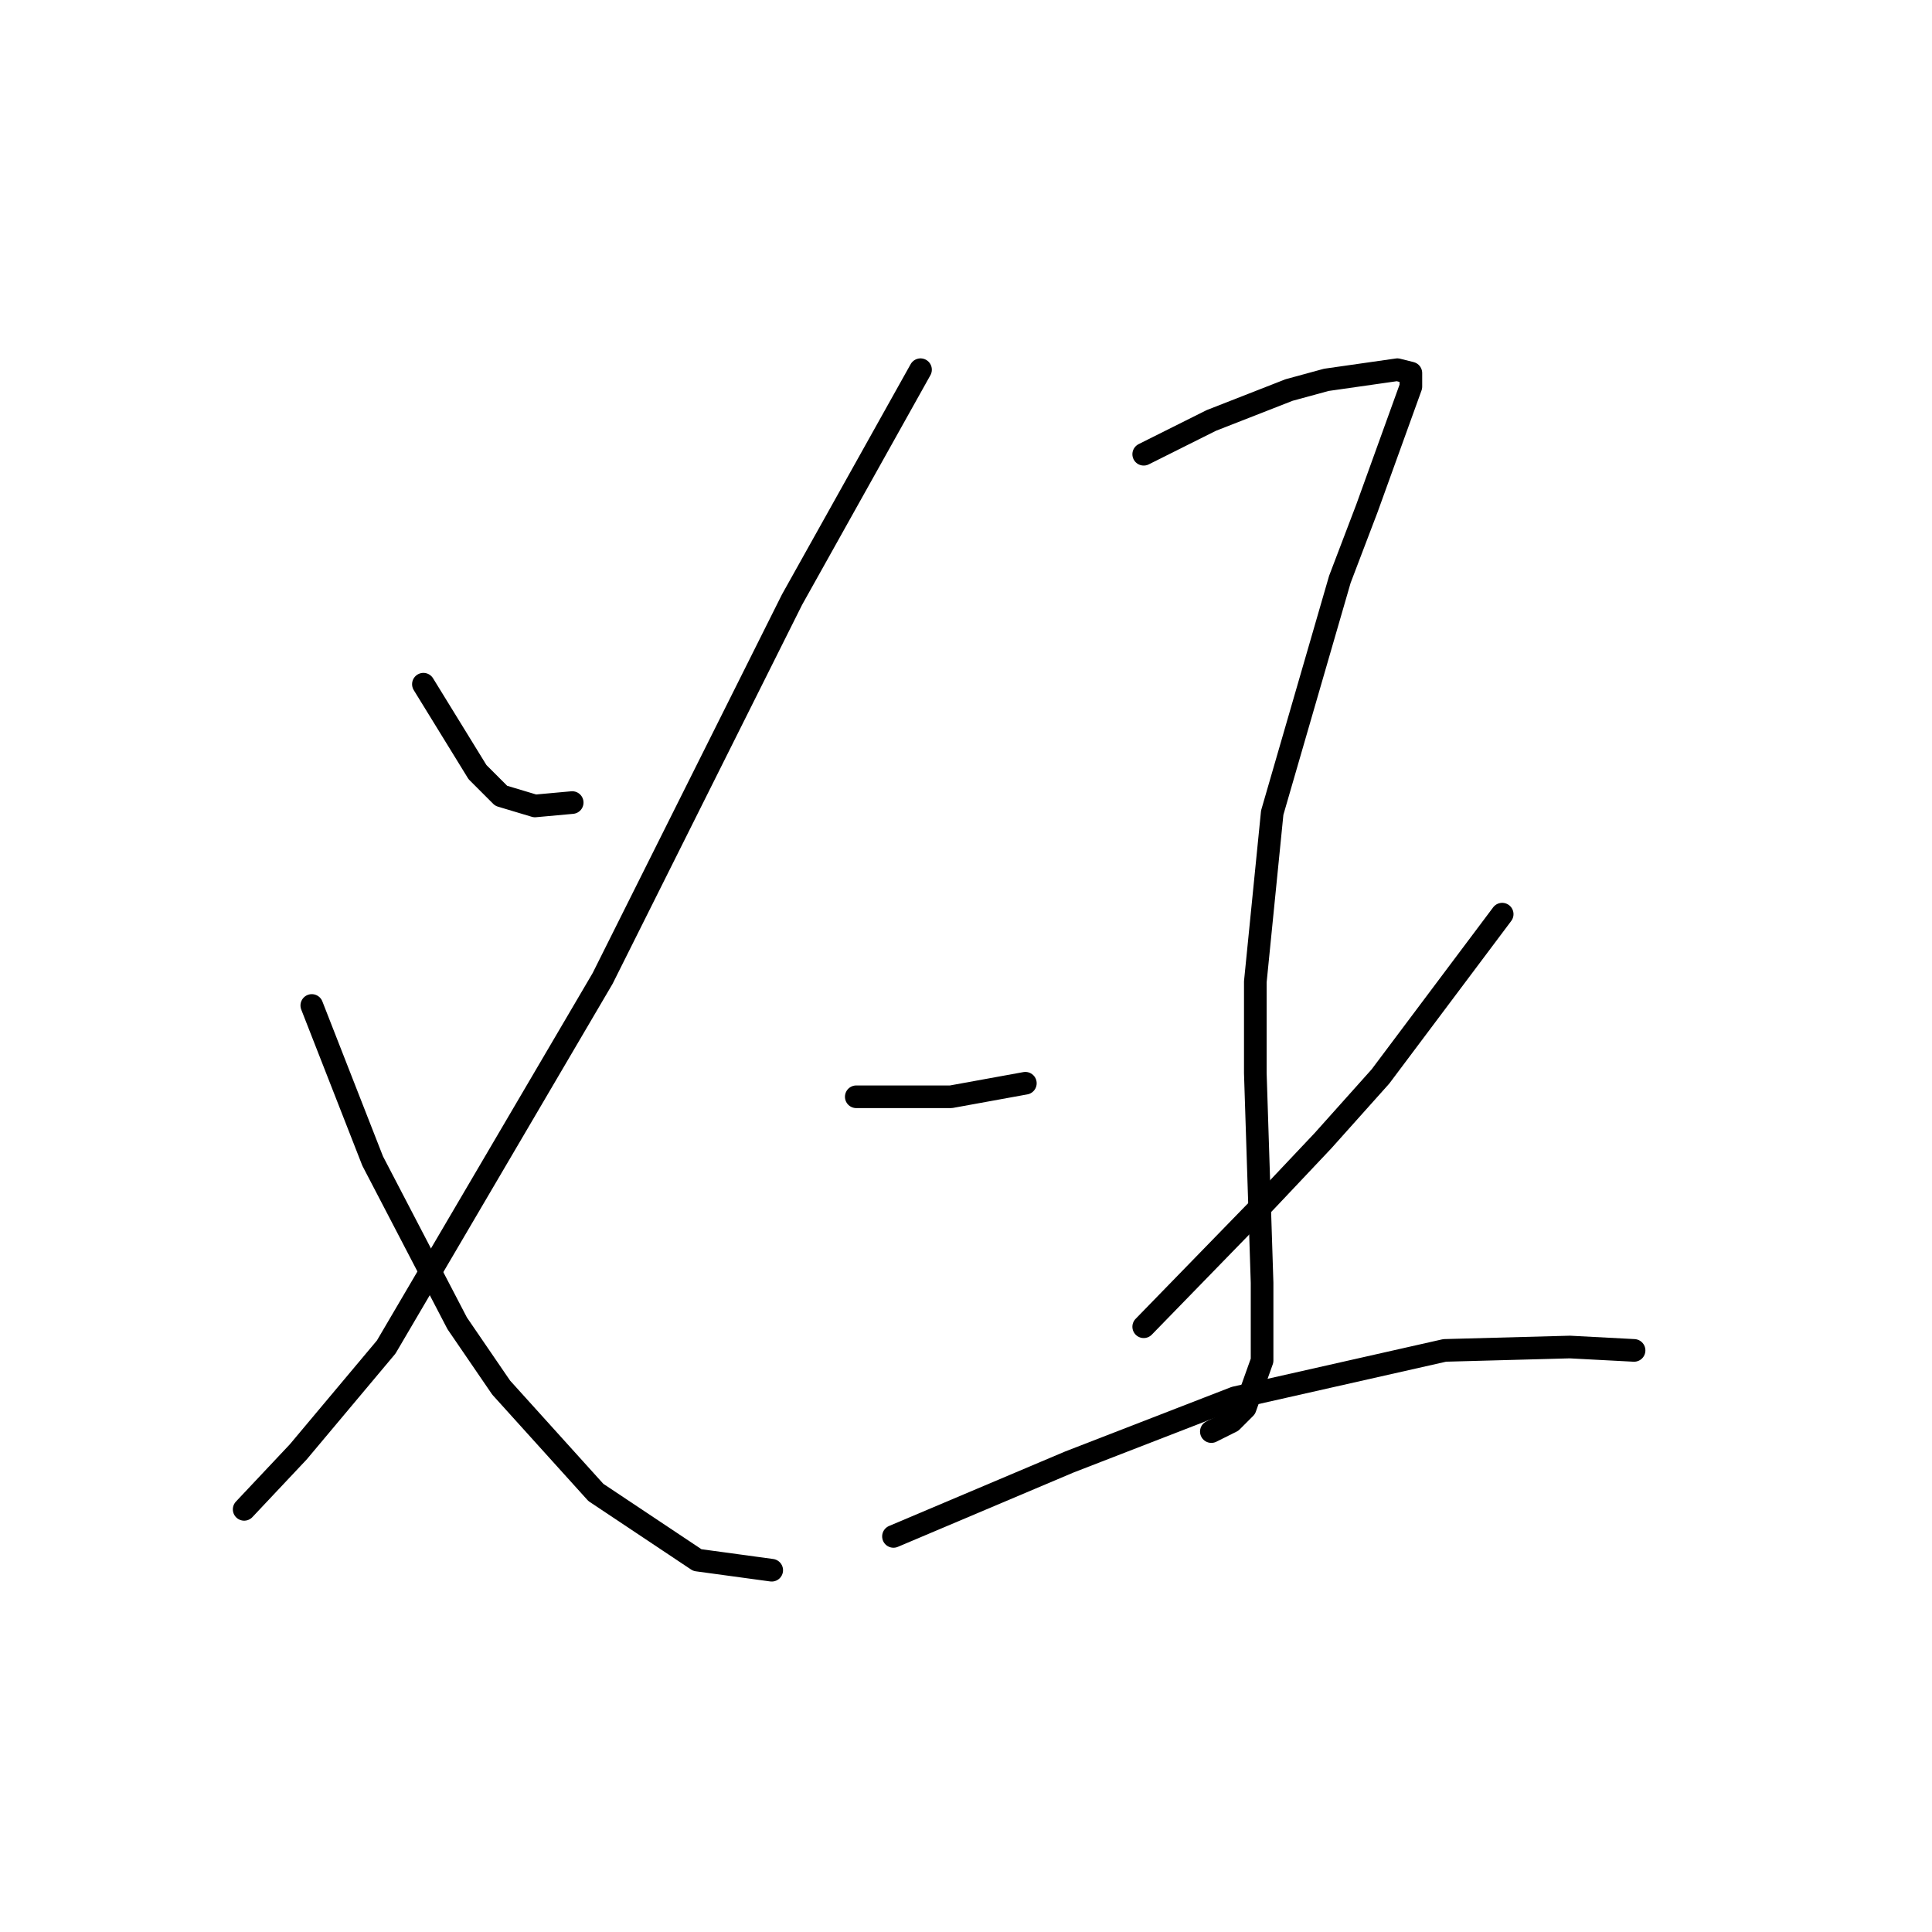 <?xml version="1.0" standalone="no"?>
    <svg width="256" height="256" xmlns="http://www.w3.org/2000/svg" version="1.1">
    <polyline stroke="black" stroke-width="3" stroke-linecap="round" fill="transparent" stroke-linejoin="round" points="56.103 90.661 59.688 96.486 63.272 102.311 66.409 105.448 70.89 106.792 75.819 106.344 75.819 106.344 " />
        <polyline stroke="black" stroke-width="3" stroke-linecap="round" fill="transparent" stroke-linejoin="round" points="121.974 48.987 113.46 64.223 104.946 79.458 79.852 129.645 51.174 178.488 39.523 192.379 32.353 199.997 32.353 199.997 " />
        <polyline stroke="black" stroke-width="3" stroke-linecap="round" fill="transparent" stroke-linejoin="round" points="41.315 133.23 45.348 143.536 49.381 153.843 60.584 175.352 66.409 183.866 78.956 197.757 92.399 206.719 102.257 208.063 102.257 208.063 " />
        <polyline stroke="black" stroke-width="3" stroke-linecap="round" fill="transparent" stroke-linejoin="round" points="151.548 60.19 156.029 57.949 160.51 55.709 170.817 51.676 175.746 50.332 185.156 48.987 186.948 49.435 186.948 51.228 181.123 67.359 177.538 76.769 168.576 107.688 166.336 130.093 166.336 142.192 167.232 169.974 167.232 180.281 164.991 186.554 163.199 188.347 160.51 189.691 160.51 189.691 " />
        <polyline stroke="black" stroke-width="3" stroke-linecap="round" fill="transparent" stroke-linejoin="round" points="113.46 145.329 119.733 145.329 126.007 145.329 135.865 143.536 135.865 143.536 " />
        <polyline stroke="black" stroke-width="3" stroke-linecap="round" fill="transparent" stroke-linejoin="round" points="199.047 121.131 190.981 131.886 182.915 142.64 175.298 151.154 167.68 159.22 151.548 175.8 151.548 175.8 " />
        <polyline stroke="black" stroke-width="3" stroke-linecap="round" fill="transparent" stroke-linejoin="round" points="118.389 203.582 130.039 198.653 141.69 193.724 163.647 185.21 191.429 178.936 208.009 178.488 216.523 178.936 216.523 178.936 " />
        </svg>
